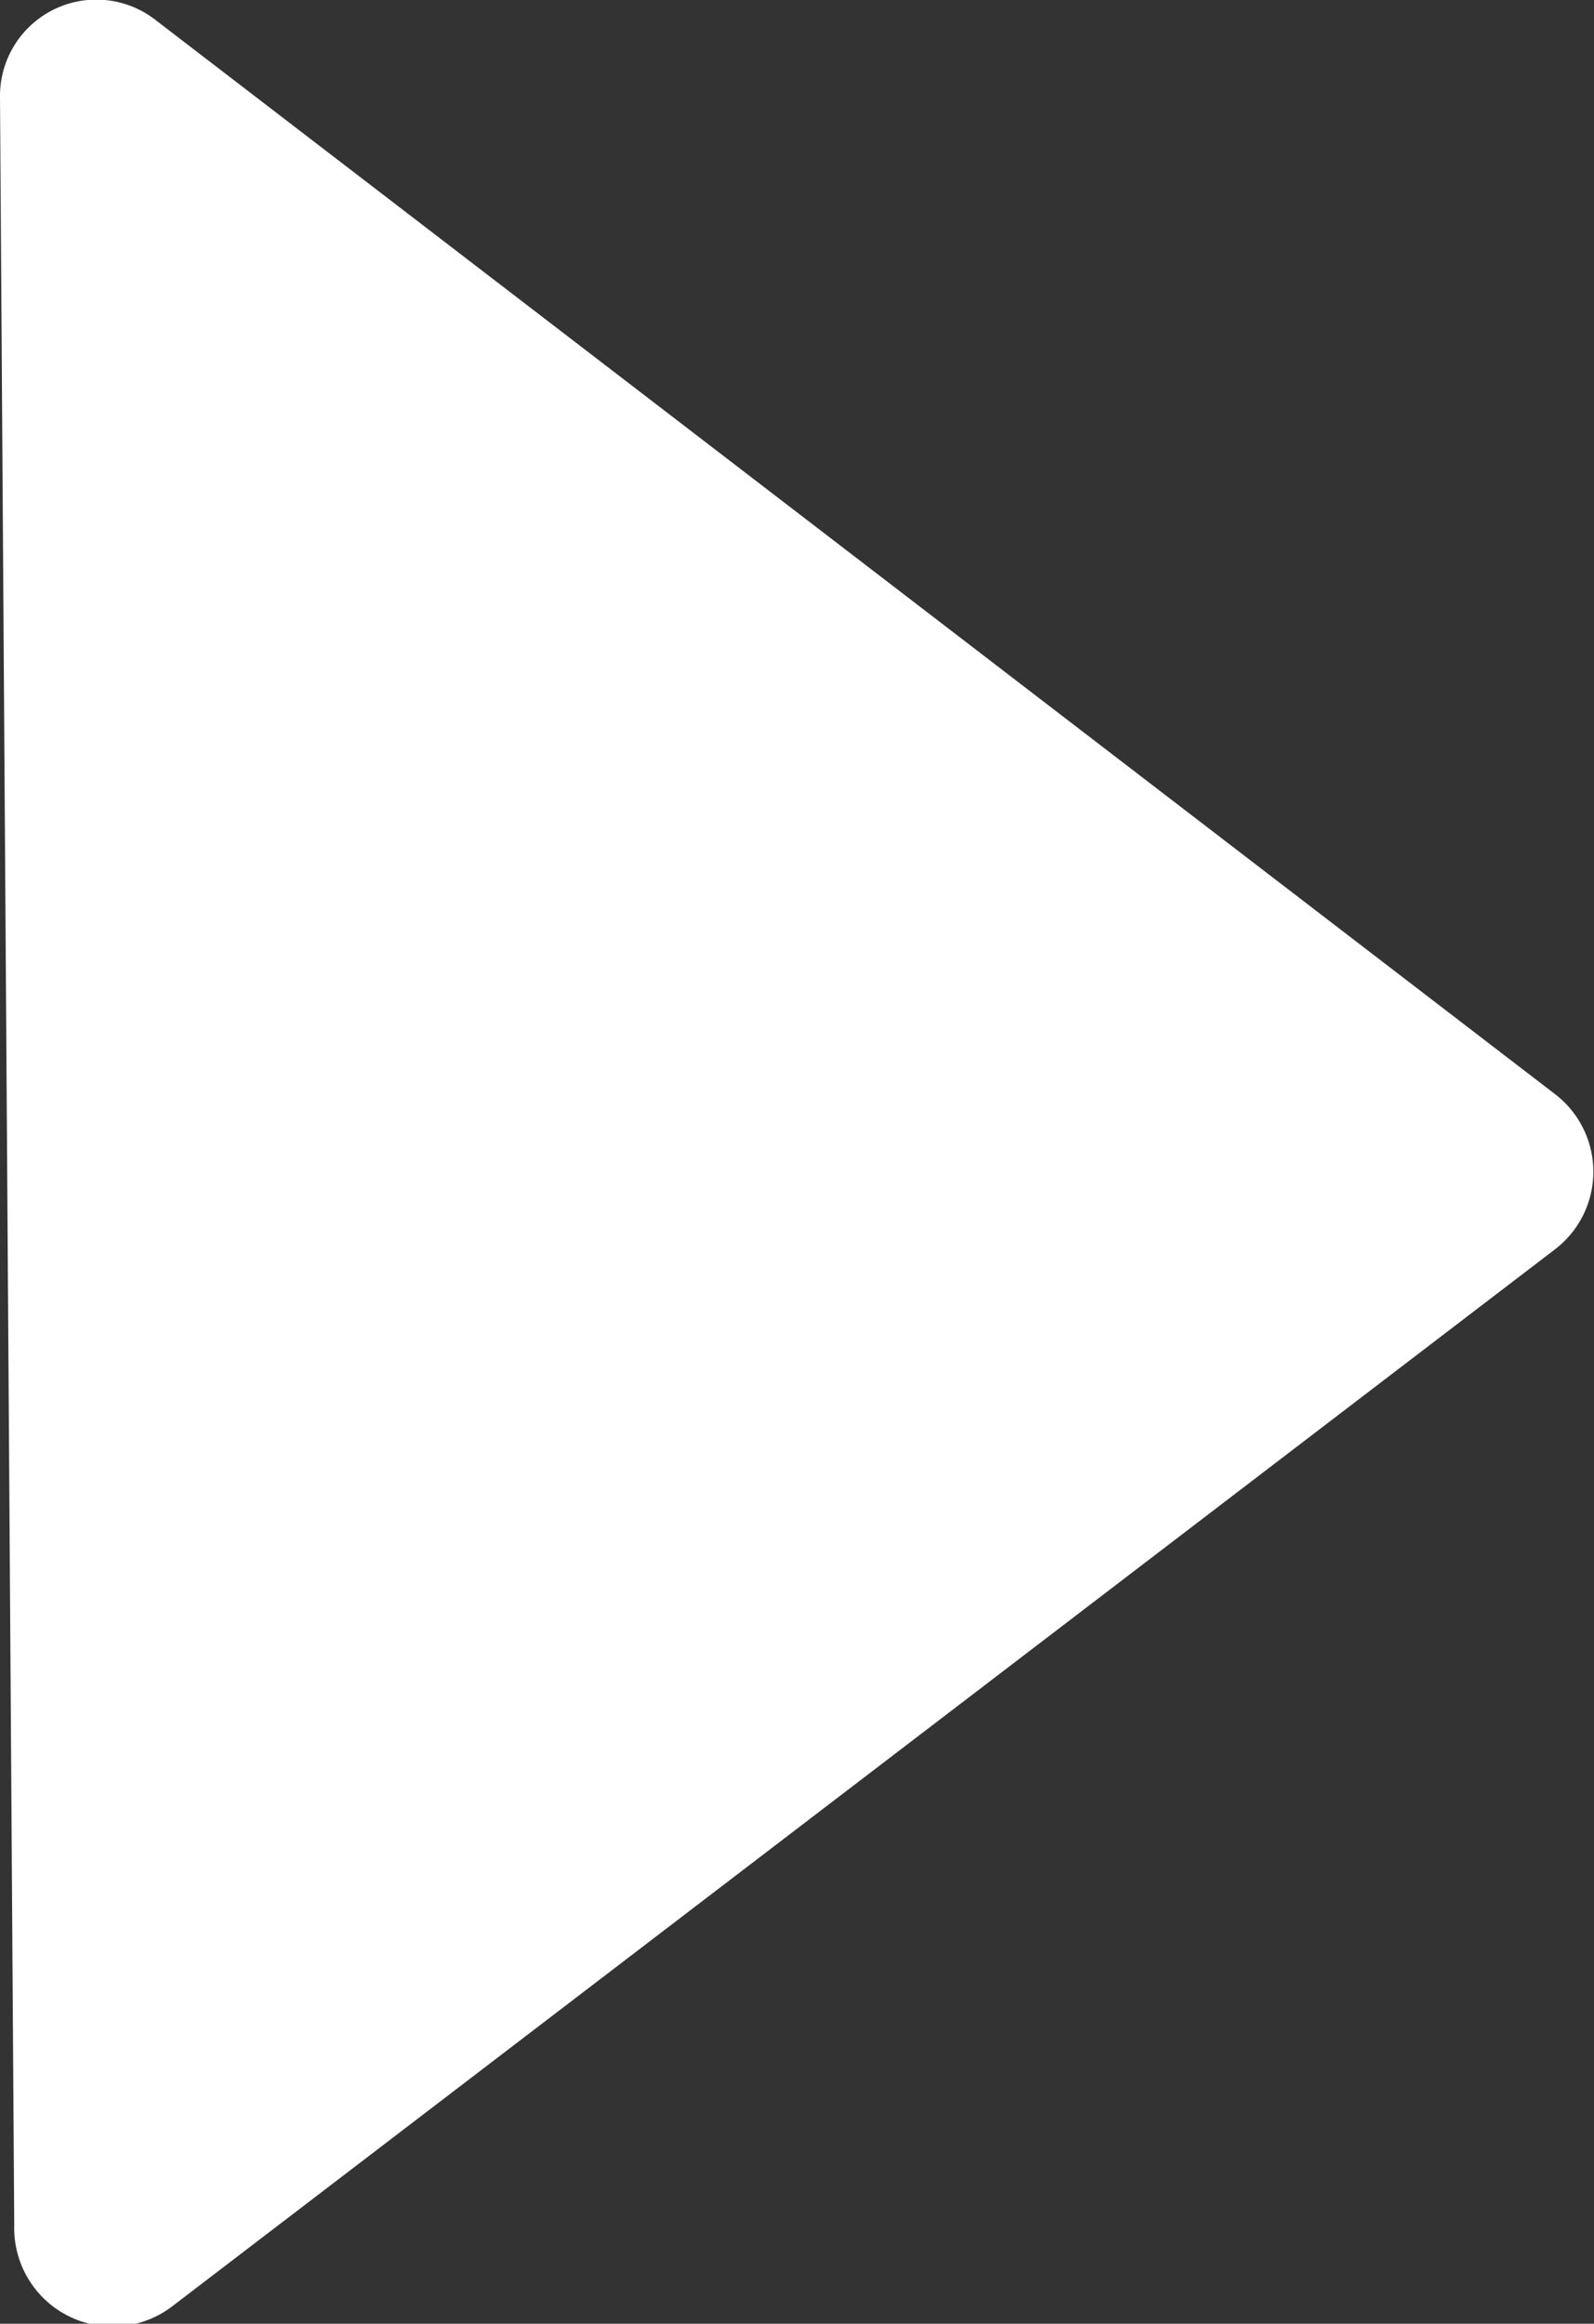 <svg xmlns="http://www.w3.org/2000/svg" viewBox="0 0 23.5 34.25"><rect x="0" y="0" width="23.5" height="34.25" fill="#333333" stroke="none"/><defs><style>.cls-1{fill:#fff;}</style></defs><g id="Layer_2" data-name="Layer 2"><g id="Layer_1-2" data-name="Layer 1"><path class="cls-1" d="M2.3.3,22.93,16.13a1.44,1.44,0,0,1,0,2.28L2.53,34A1.45,1.45,0,0,1,.21,32.8L0,1.43A1.42,1.42,0,0,1,2.3.3Z"/></g></g></svg>